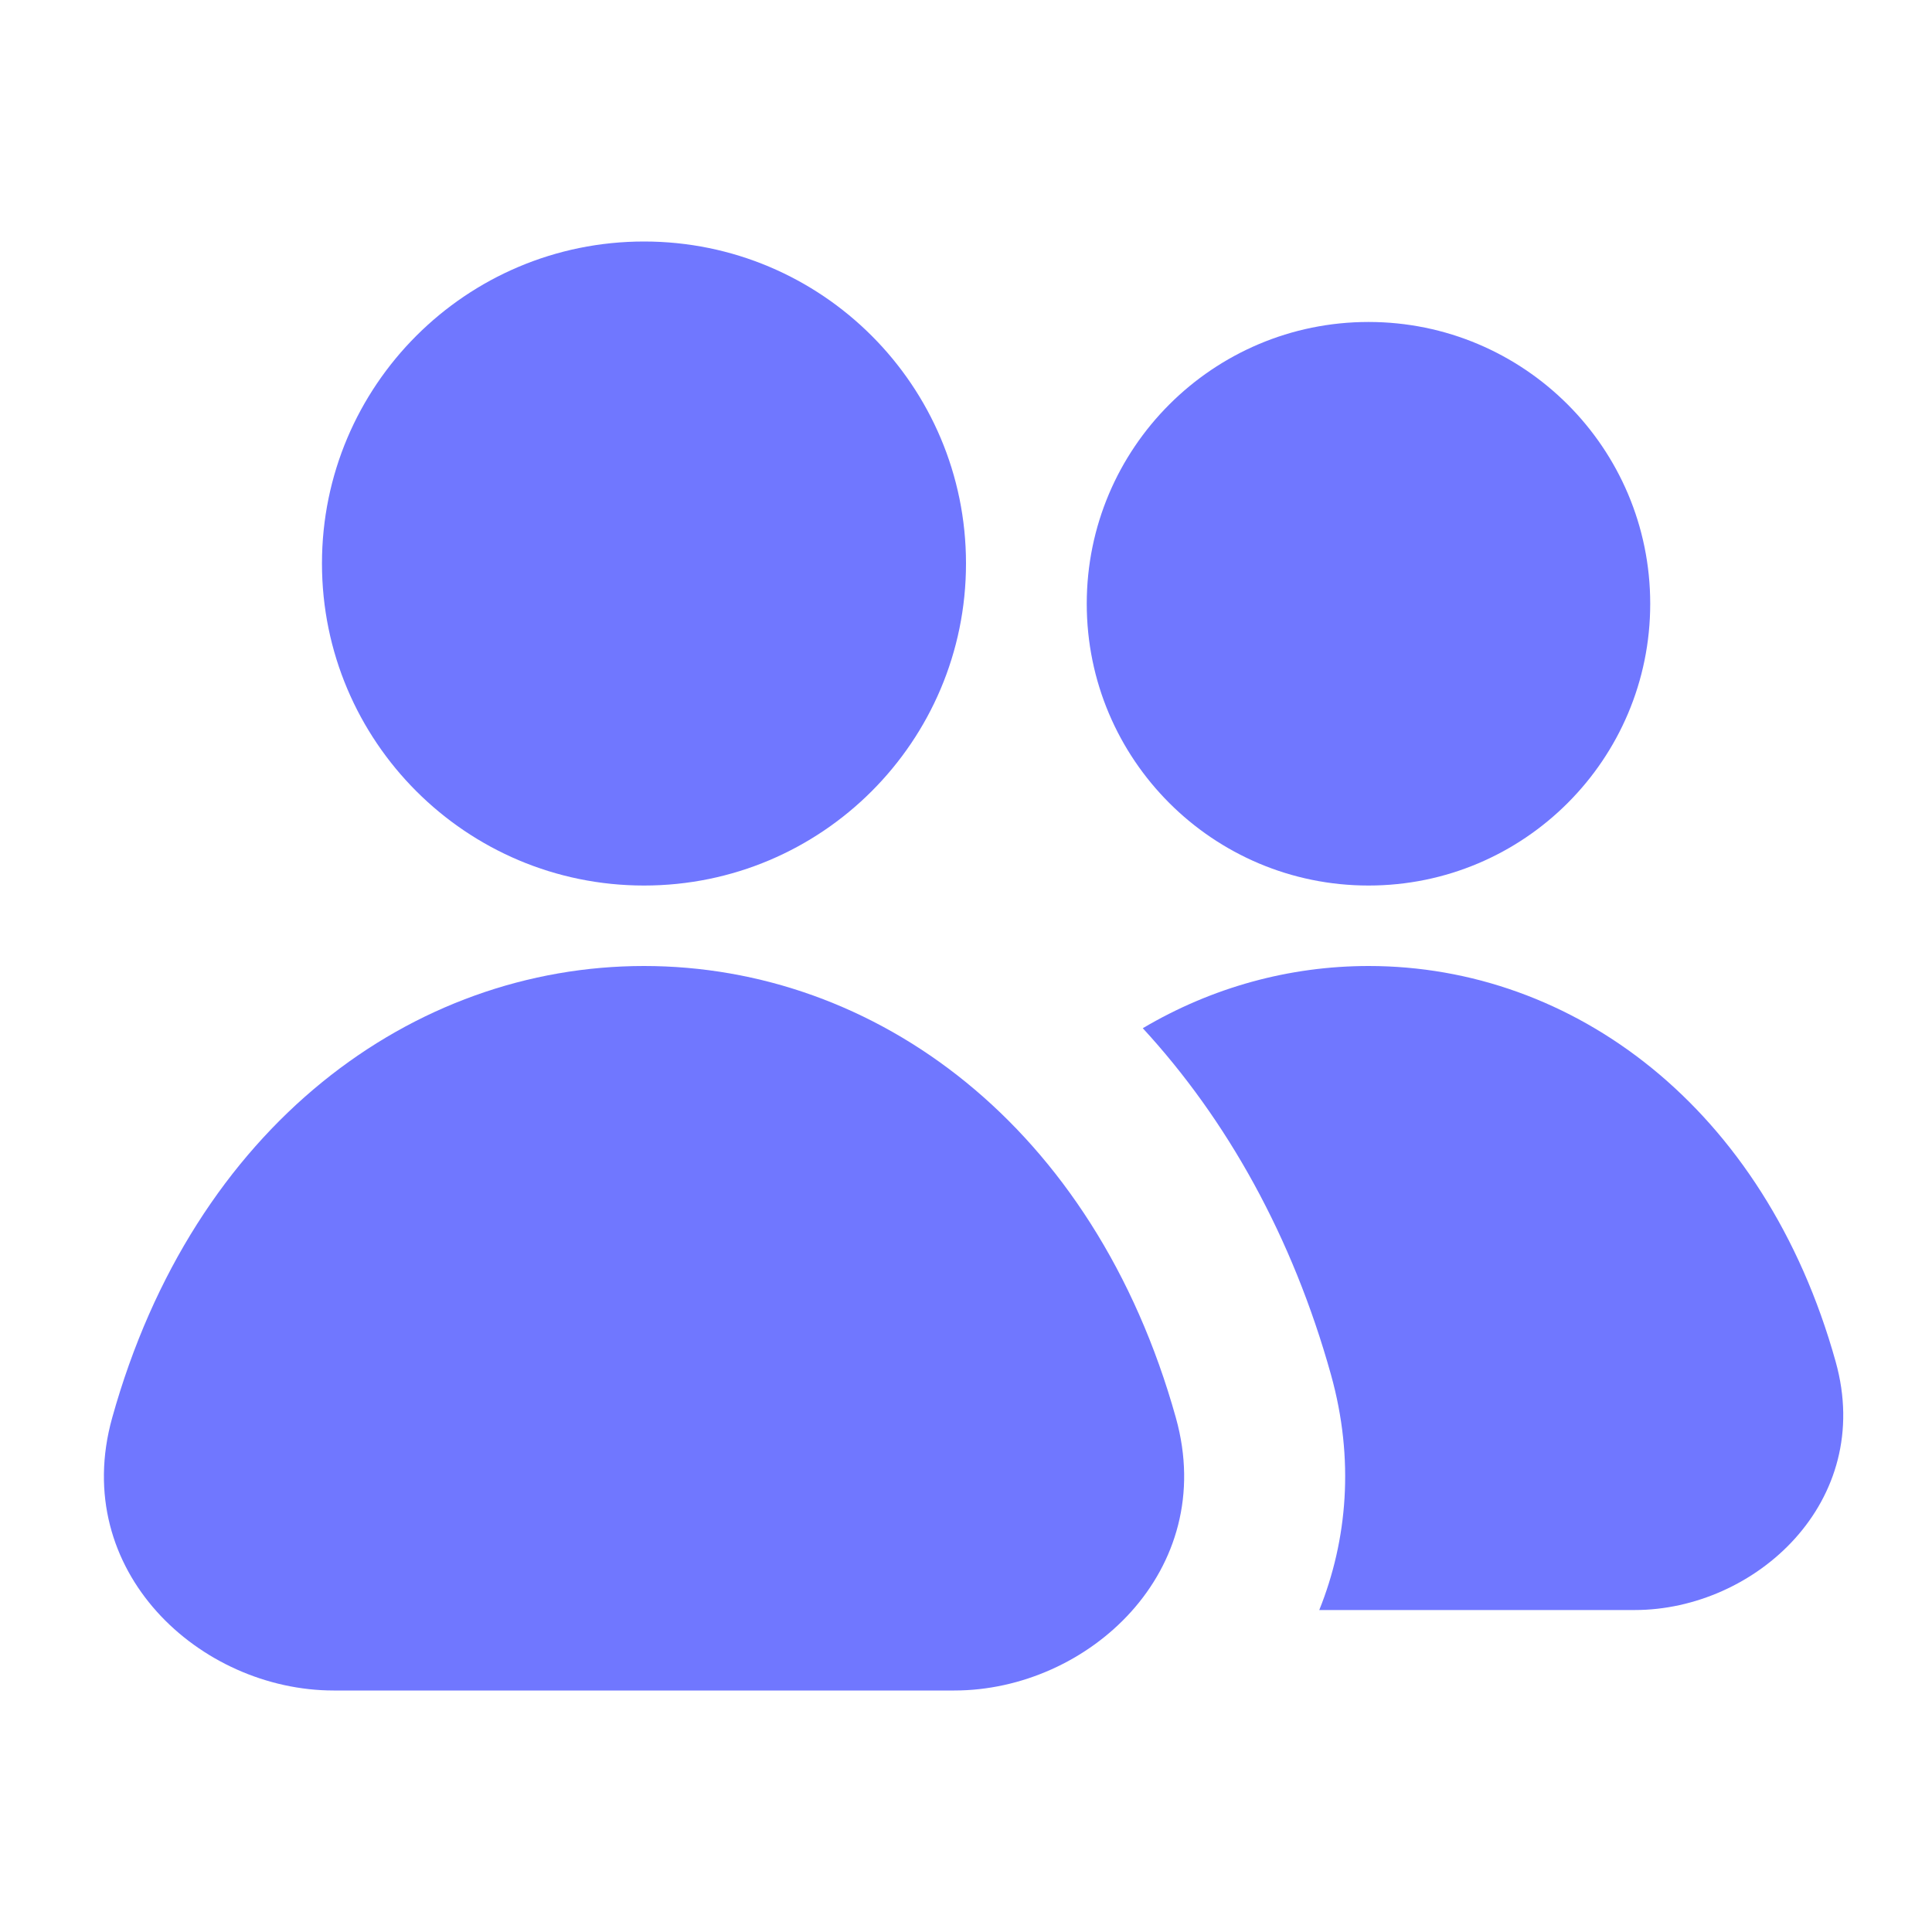 <svg width="20" height="20" viewBox="0 0 20 20" fill="none" xmlns="http://www.w3.org/2000/svg">
<g clip-path="url(#clip0_1220_9081)">
<path d="M12.173 14.678C11.328 11.65 9.059 10 6.667 10C4.275 10 2.005 11.65 1.161 14.678C0.719 16.261 2.069 17.5 3.455 17.5H9.879C11.264 17.5 12.615 16.261 12.173 14.678Z" fill="#7077FF"/>
<path d="M3.333 5.833C3.333 3.992 4.826 2.5 6.667 2.5C8.508 2.5 10 3.992 10 5.833C10 7.674 8.508 9.167 6.667 9.167C4.826 9.167 3.333 7.674 3.333 5.833Z" fill="#7077FF"/>
<path d="M11.25 6.25C11.25 4.639 12.556 3.333 14.167 3.333C15.777 3.333 17.083 4.639 17.083 6.25C17.083 7.861 15.777 9.167 14.167 9.167C12.556 9.167 11.25 7.861 11.25 6.25Z" fill="#7077FF"/>
<path d="M11.83 10.644C12.702 11.591 13.38 12.803 13.778 14.23C14.023 15.107 13.948 15.944 13.657 16.667H16.922C18.17 16.667 19.408 15.547 19.003 14.097C18.267 11.457 16.279 10 14.169 10C13.348 10 12.547 10.22 11.83 10.644Z" fill="#7077FF"/>
</g>
<defs>
<clipPath id="clip0_1220_9081">
<rect width="20" height="20" fill="white"/>
</clipPath>
</defs>
</svg>
